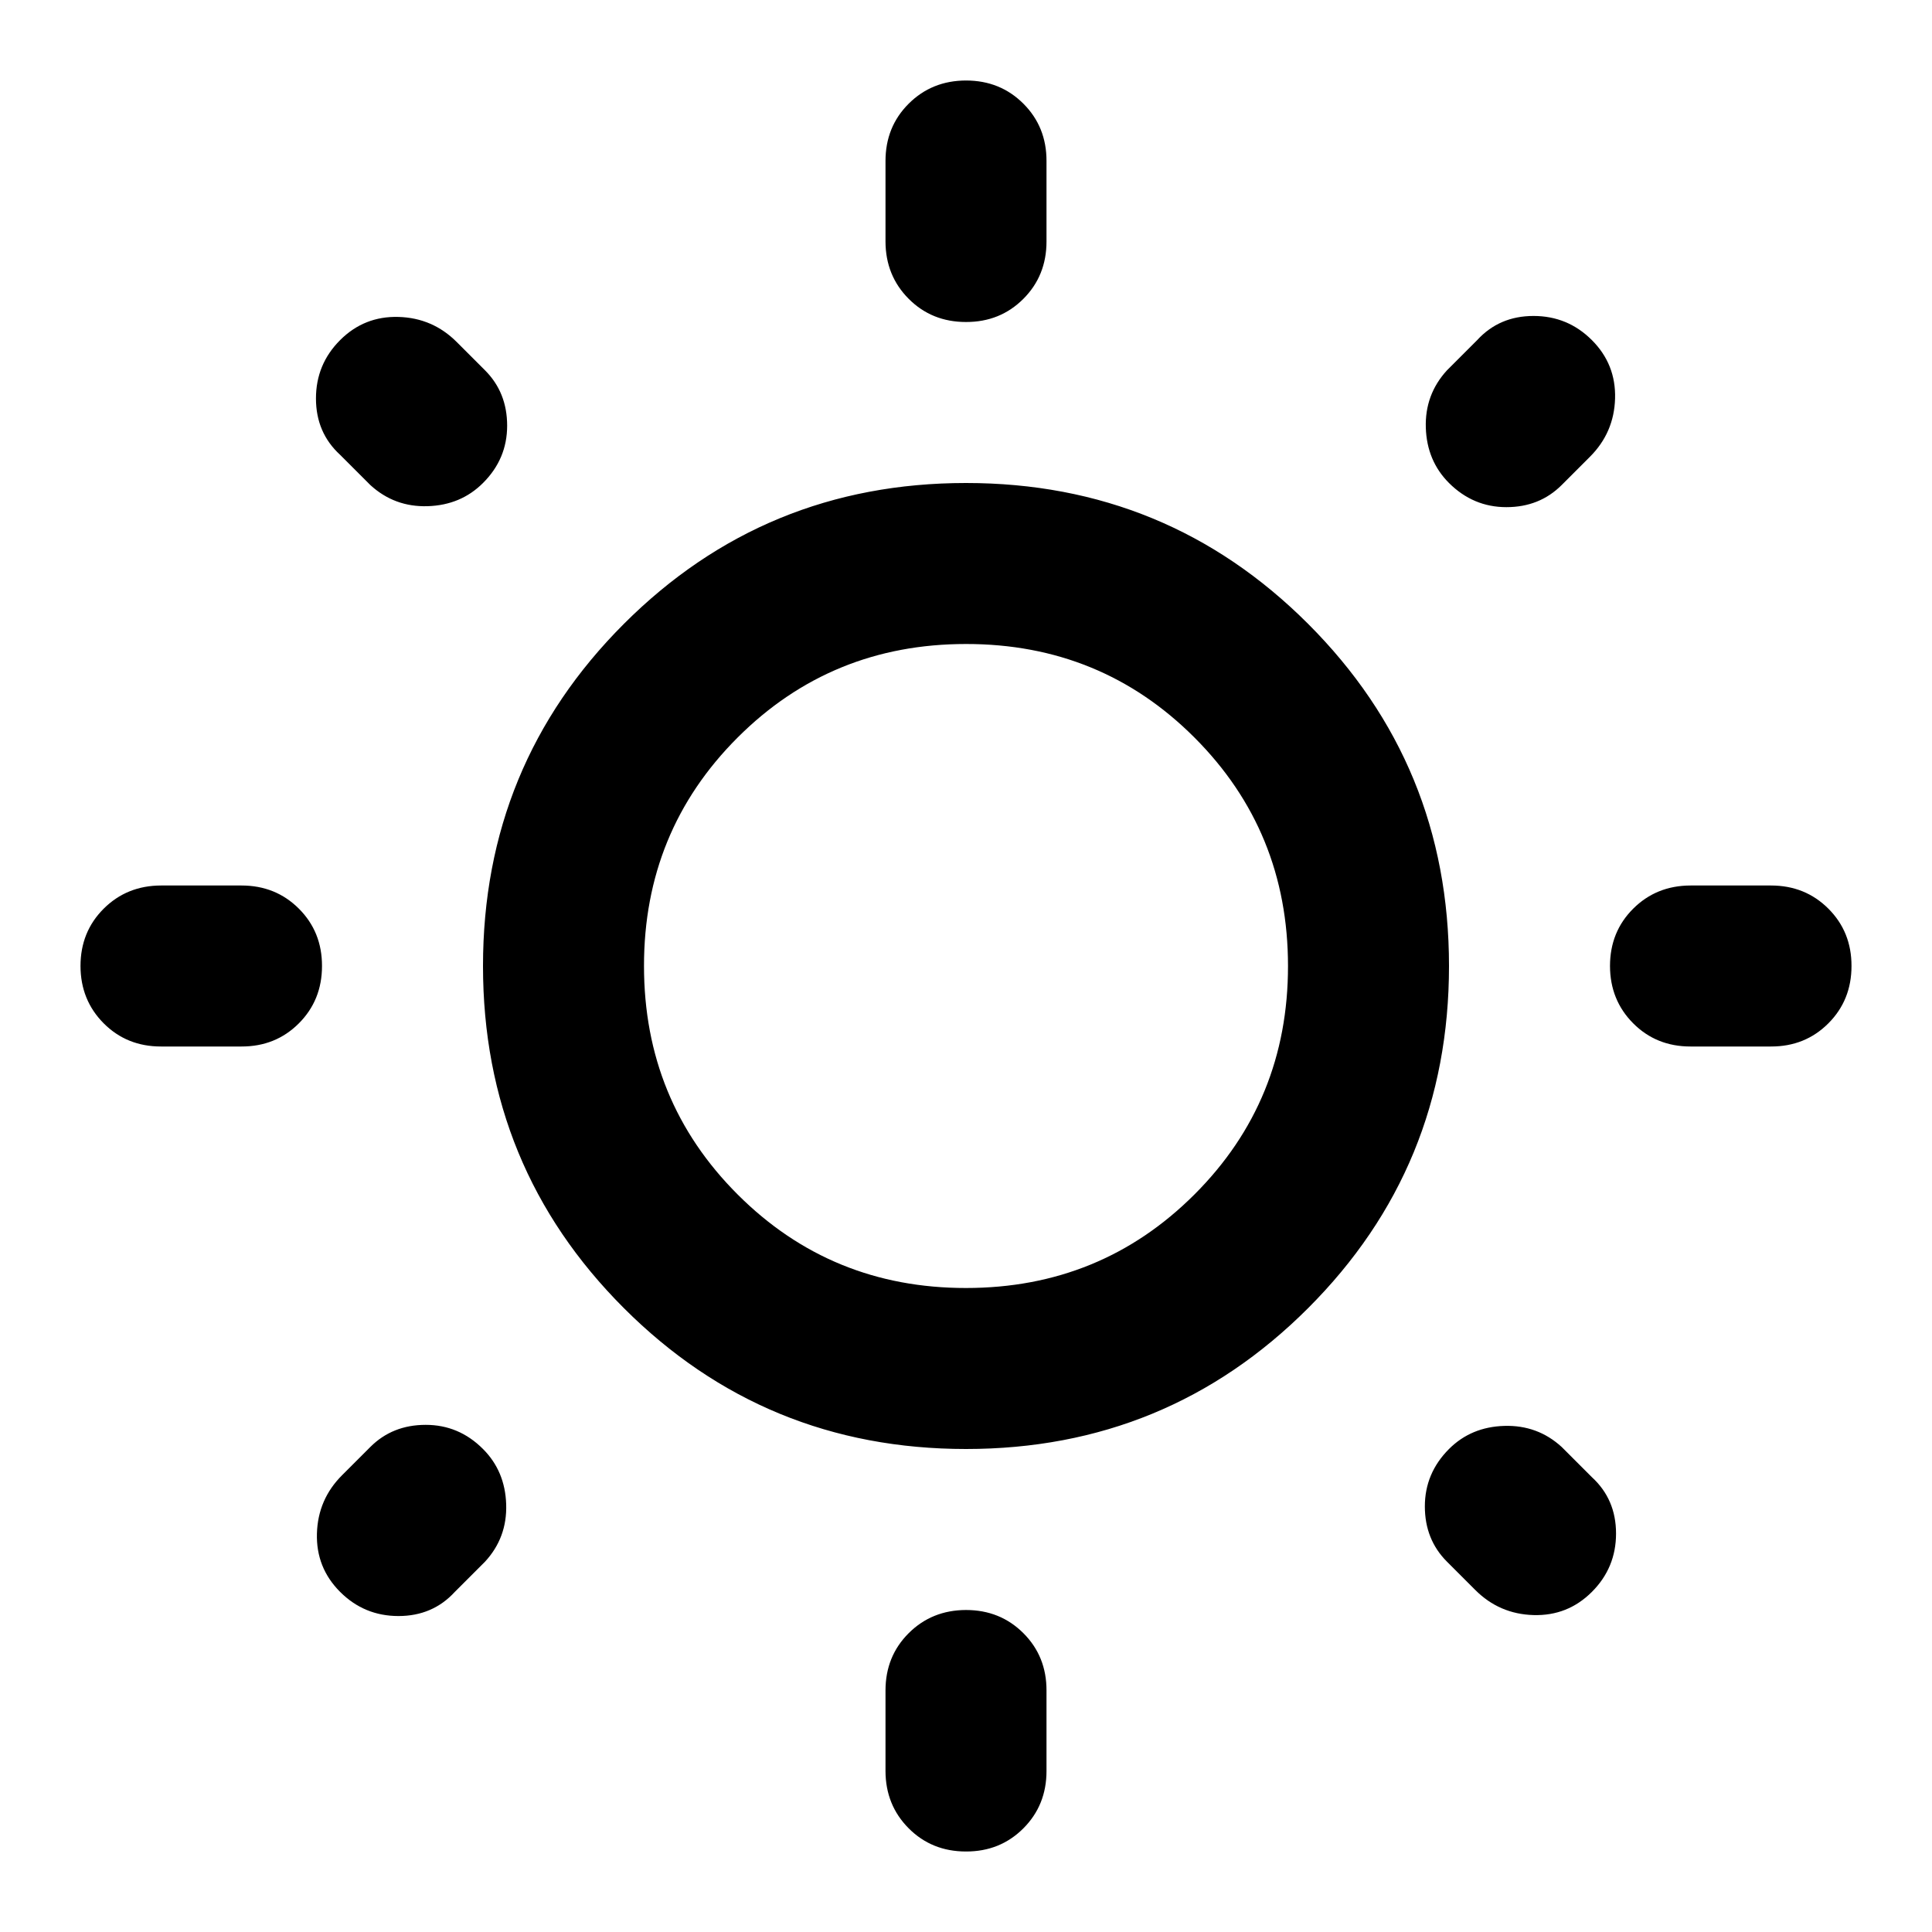 <svg xmlns="http://www.w3.org/2000/svg" width="1em" height="1em" viewBox="0 0 24 24"><path fill="currentColor" d="M11 3V2q0-.425.288-.712T12 1q.425 0 .713.288T13 2v1q0 .425-.288.713T12 4q-.425 0-.712-.288T11 3m0 19v-1q0-.425.288-.712T12 20q.425 0 .713.288T13 21v1q0 .425-.288.713T12 23q-.425 0-.712-.288T11 22m11-9h-1q-.425 0-.712-.288T20 12q0-.425.288-.712T21 11h1q.425 0 .713.288T23 12q0 .425-.288.713T22 13M3 13H2q-.425 0-.712-.288T1 12q0-.425.288-.712T2 11h1q.425 0 .713.288T4 12q0 .425-.288.713T3 13m16.75-7.325l-.35.35q-.275.275-.687.275T18 6q-.275-.275-.288-.687t.263-.713l.375-.375q.275-.3.7-.3t.725.3q.3.3.288.725t-.313.725M6.025 19.4l-.375.375q-.275.3-.7.3t-.725-.3q-.3-.3-.288-.725t.313-.725l.35-.35q.275-.275.688-.275T6 18q.275.275.288.688t-.263.712m12.3.35l-.35-.35q-.275-.275-.275-.687T18 18q.275-.275.688-.287t.712.262l.375.375q.3.275.3.7t-.3.725q-.3.3-.725.288t-.725-.313M4.6 6.025l-.375-.375q-.3-.275-.3-.7t.3-.725q.3-.3.725-.288t.725.313l.35.35q.275.275.275.688T6 6q-.275.275-.687.288T4.6 6.025M12 18q-2.5 0-4.25-1.75T6 12q0-2.5 1.75-4.25T12 6q2.5 0 4.25 1.75T18 12q0 2.5-1.75 4.25T12 18m0-2q1.675 0 2.838-1.162T16 12q0-1.675-1.162-2.838T12 8q-1.675 0-2.838 1.163T8 12q0 1.675 1.163 2.838T12 16m0-4"/></svg>